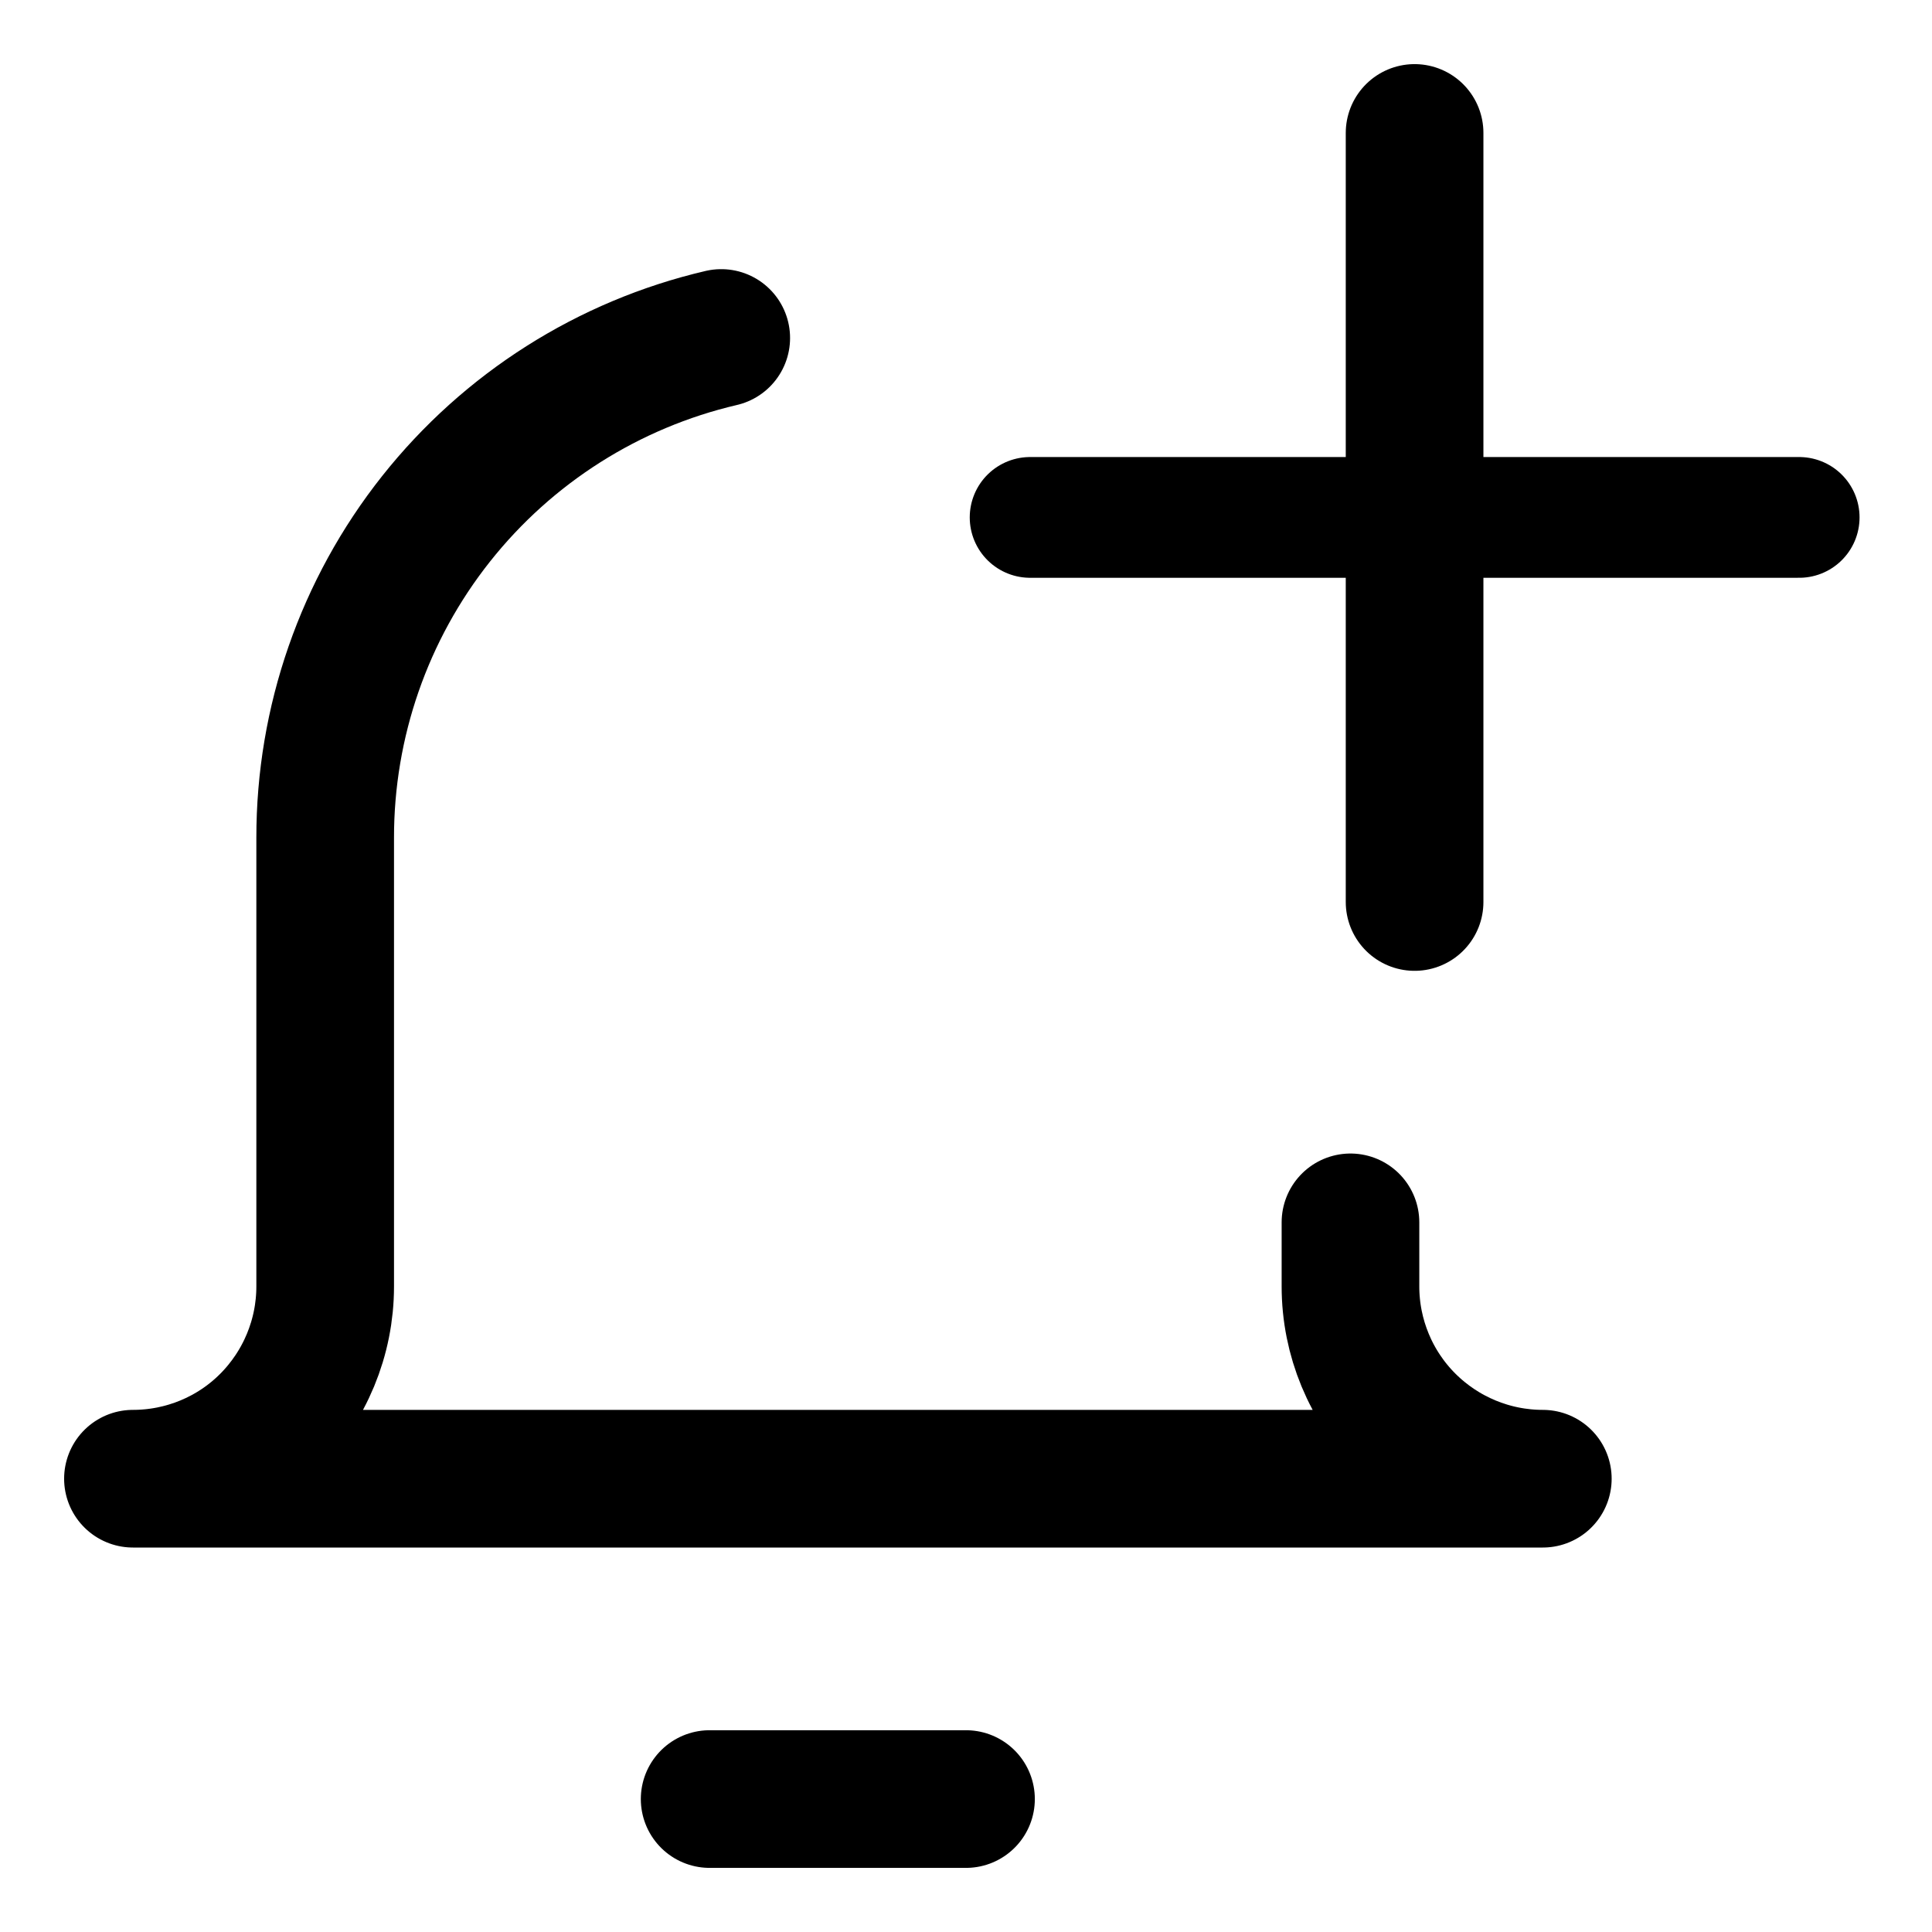<svg xmlns="http://www.w3.org/2000/svg" stroke="currentColor" fill="none" viewBox="-0.57 -0.57 16 16">
  <!-- Licensed by Streamline: https://streamlinehq.com -->
  <g id="add-bell-notification--notification-alarm-alert-bell-add">
    <path id="Vector" stroke-linecap="round" stroke-linejoin="round" d="M5.307 14.329h2.123" stroke-width="1.14">
    </path>
    <path id="Vector_2" stroke-linecap="round" stroke-linejoin="round" d="M5.403 2.229c-0.934 0.218 -1.766 0.746 -2.362 1.498C2.445 4.479 2.122 5.41 2.123 6.369v3.715c0 0.422 -0.168 0.827 -0.466 1.126S0.953 11.676 0.531 11.676h11.676c-0.422 0 -0.827 -0.168 -1.126 -0.466S10.614 10.506 10.614 10.084v-0.531" stroke-width="1.14">
    </path>
    <path id="Vector_3" stroke-linecap="round" stroke-linejoin="round" d="M11.145 0.531v6.369" stroke-width="1.14">
    </path>
    <path id="Vector_4" stroke-linecap="round" stroke-linejoin="round" d="M7.961 3.715h6.369" >
    </path>
  </g>
</svg>